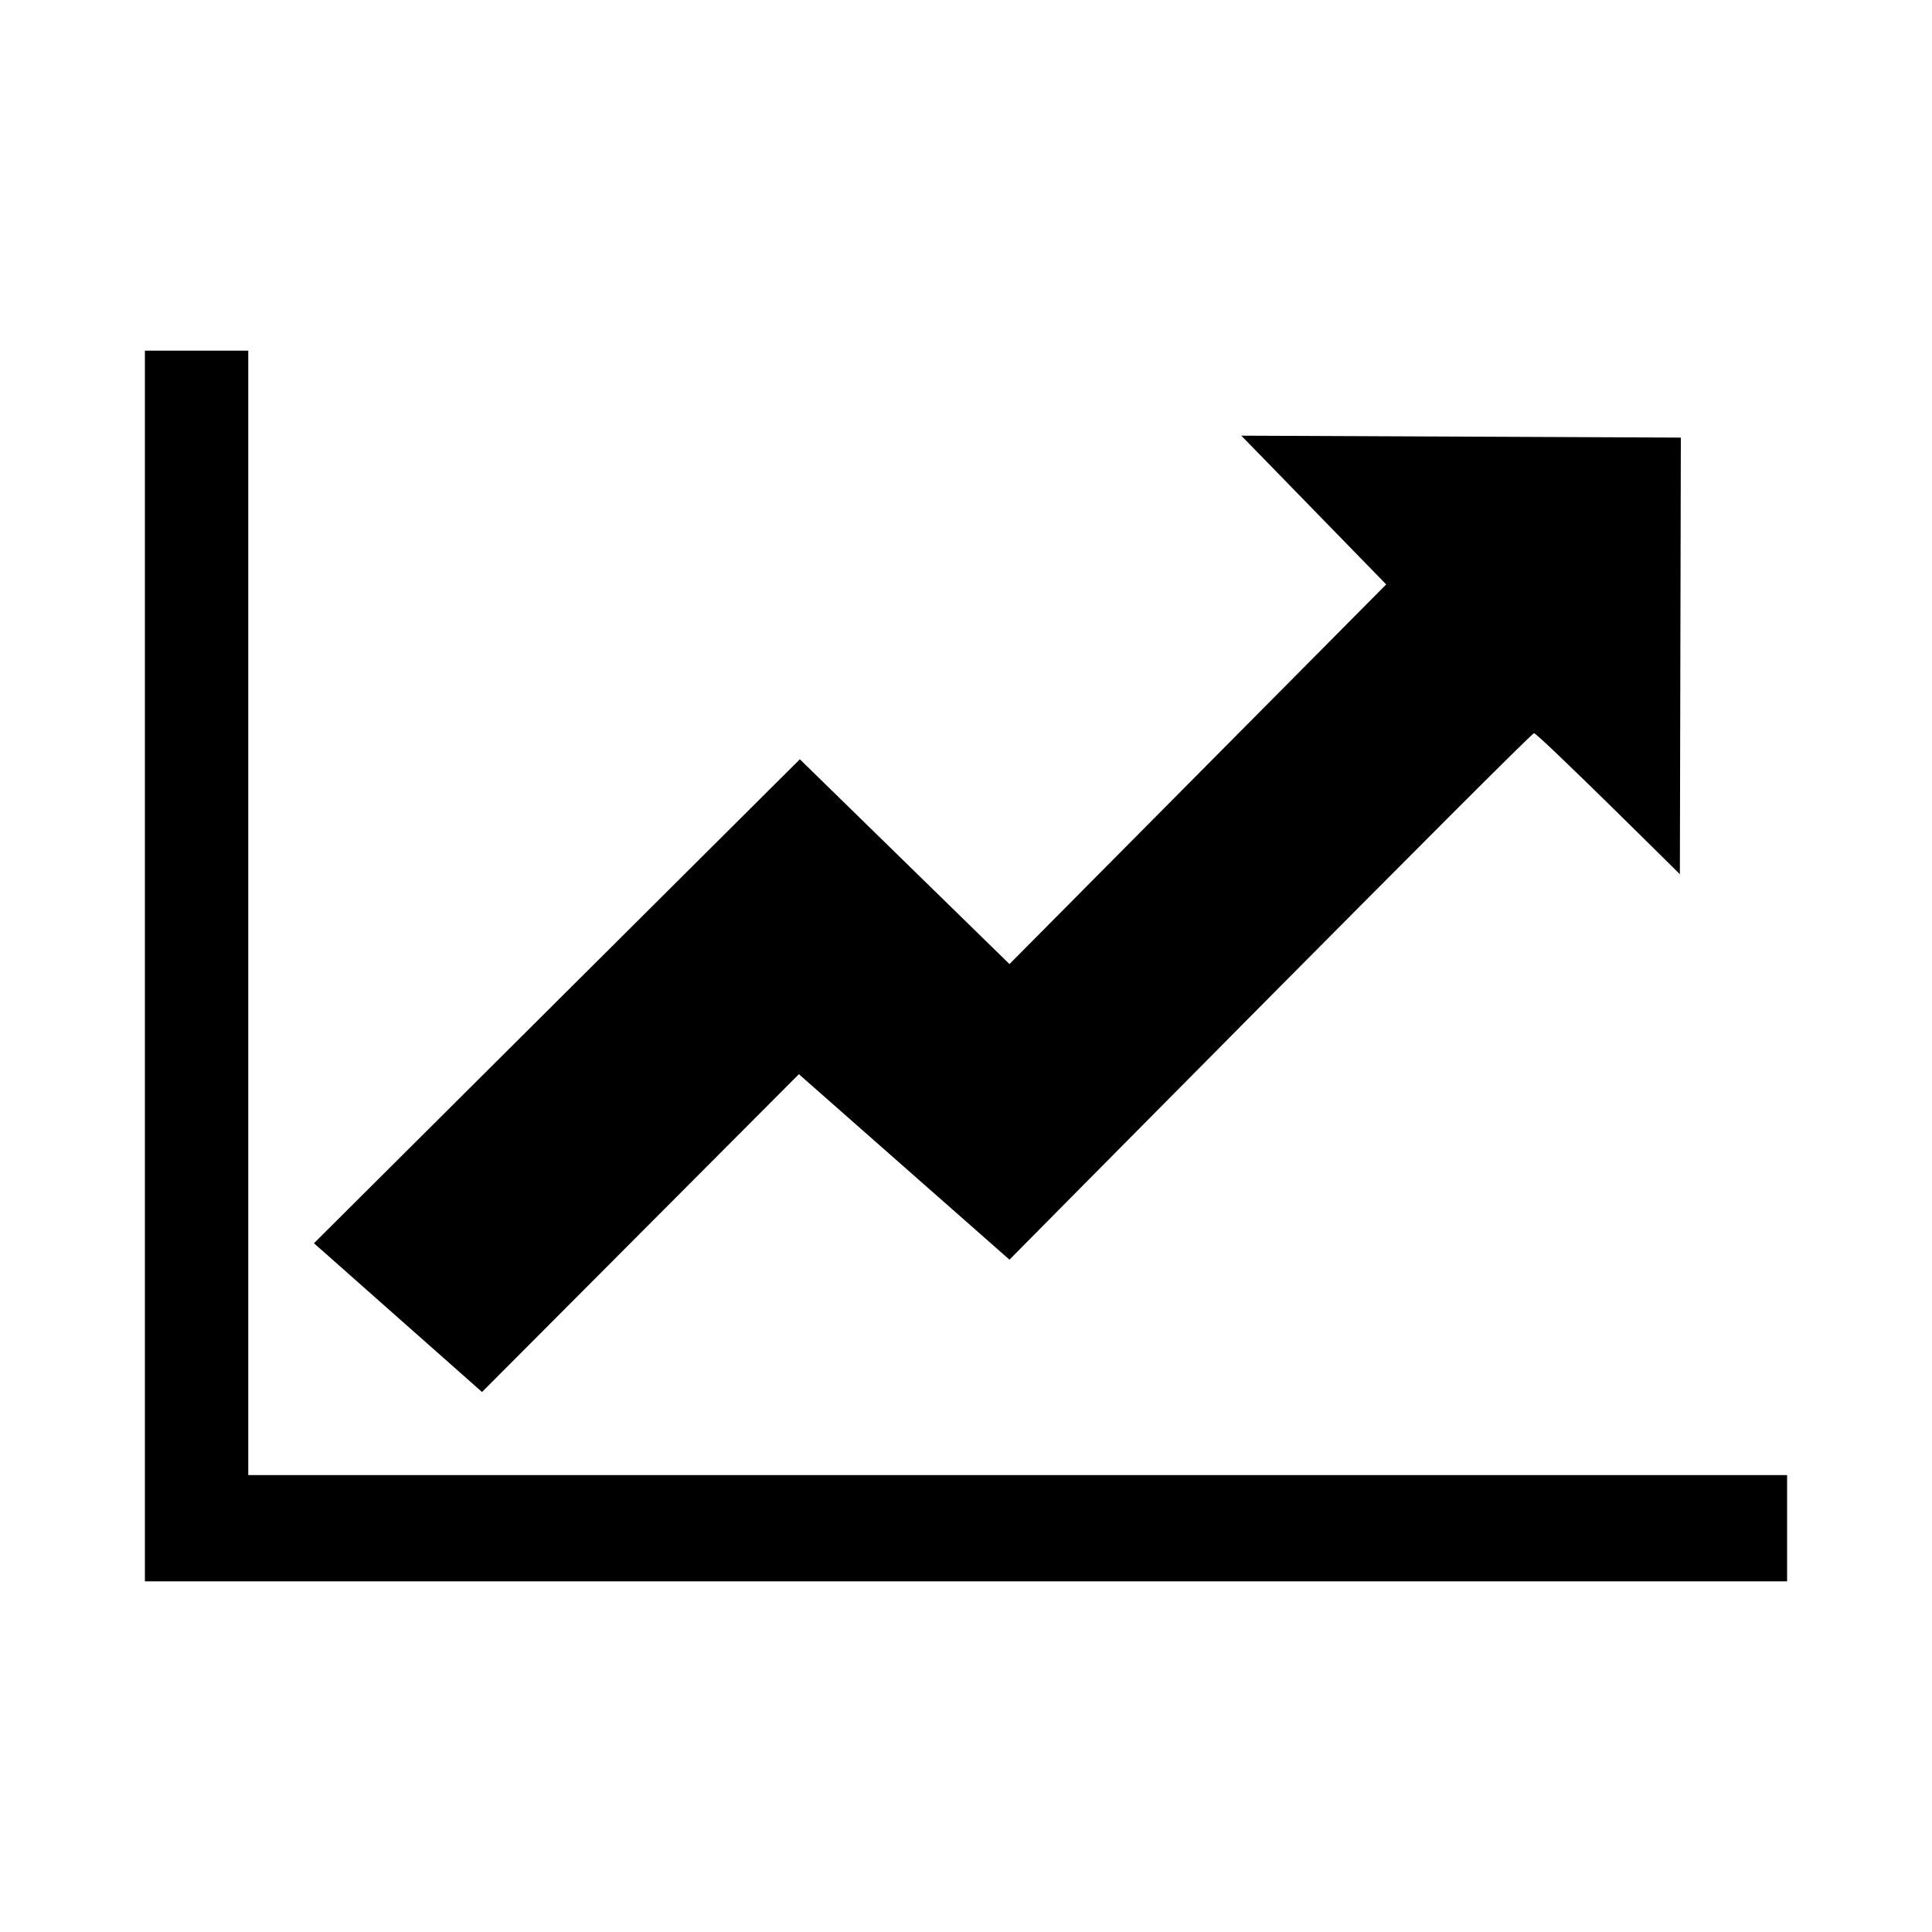 <?xml version="1.0" standalone="no"?><!DOCTYPE svg PUBLIC "-//W3C//DTD SVG 1.1//EN" "http://www.w3.org/Graphics/SVG/1.1/DTD/svg11.dtd"><svg t="1575361361825" class="icon" viewBox="0 0 1024 1024" version="1.1" xmlns="http://www.w3.org/2000/svg" p-id="8546" xmlns:xlink="http://www.w3.org/1999/xlink" width="200" height="200"><defs><style type="text/css"></style></defs><path d="M76.8 185.856h54.784v595.968H947.2v56.32H76.8V185.856z" p-id="8547"></path><path d="M166.4 658.944l89.088 78.848 167.936-168.448 111.616 98.304s275.968-279.04 278.016-279.04c2.048 0 77.312 74.752 77.312 74.752l0.512-231.424-232.96-1.024 76.8 78.848-199.68 201.216-111.104-108.544-257.536 256.512z" p-id="8548"></path></svg>